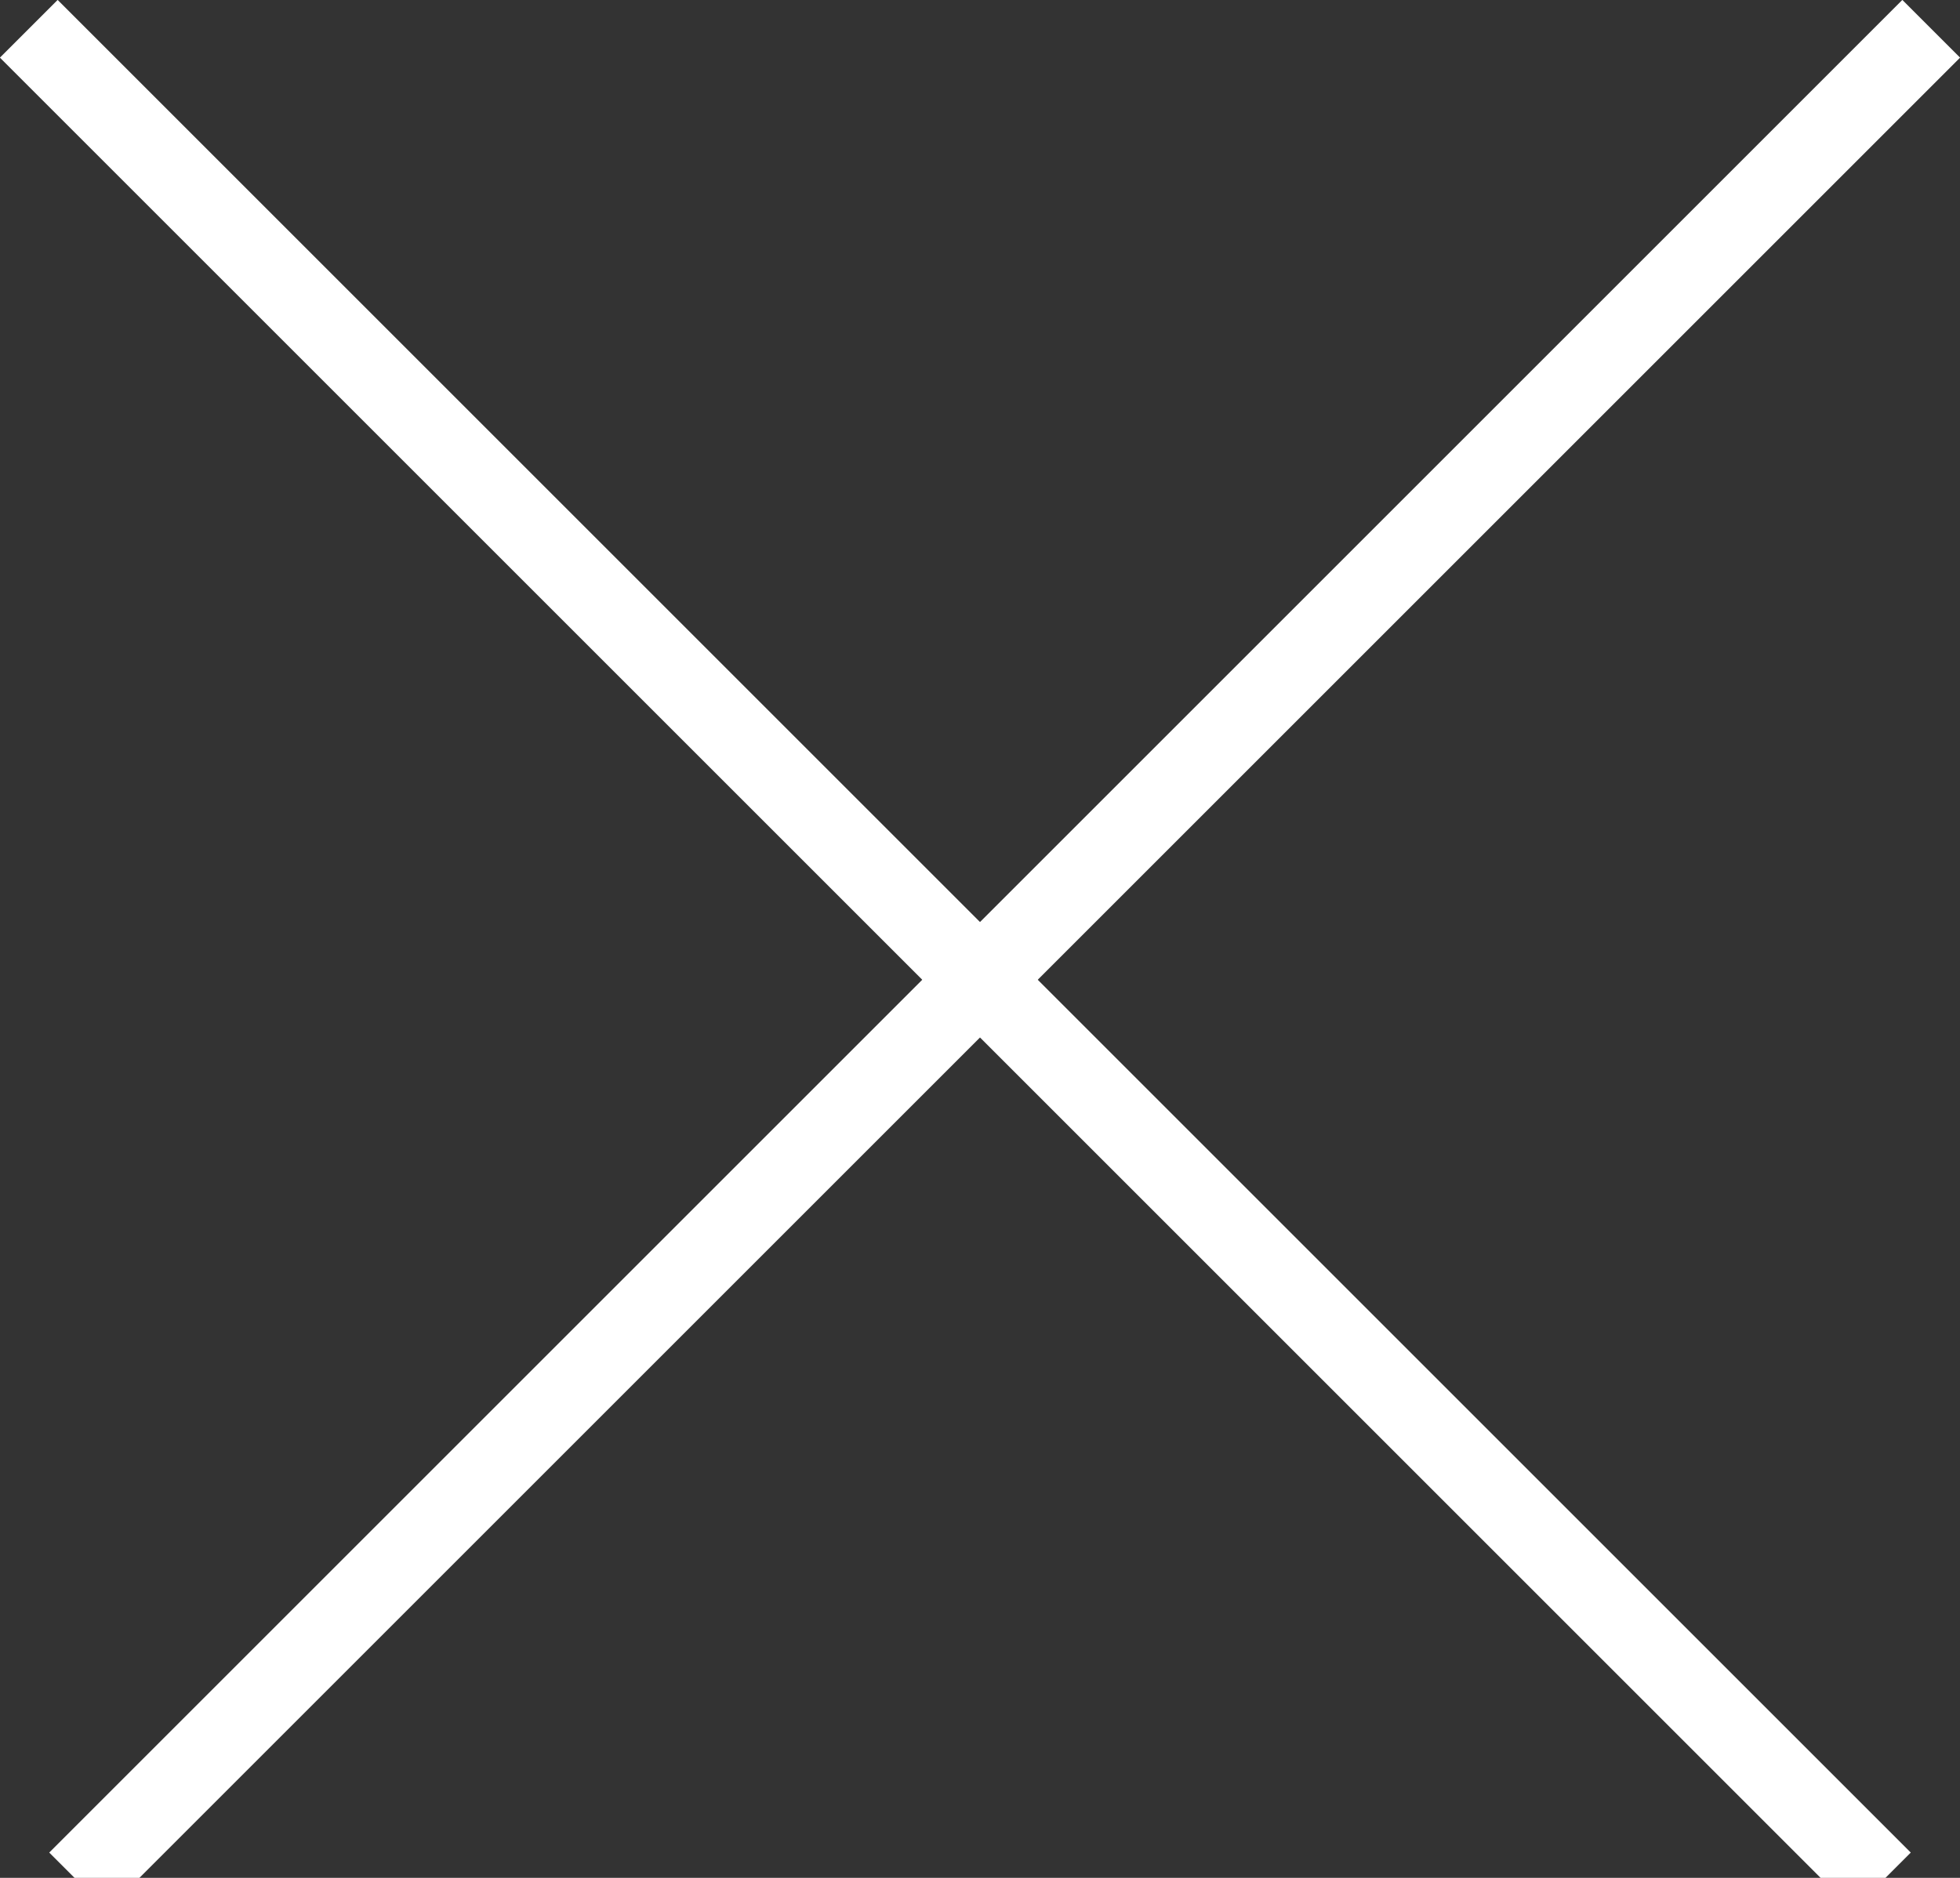 <?xml version="1.0" encoding="UTF-8" standalone="no"?>
<svg width="24px" height="23px" viewBox="0 0 24 23" version="1.1" xmlns="http://www.w3.org/2000/svg" xmlns:xlink="http://www.w3.org/1999/xlink">
    <rect x="0" y="0" width="24" height="23" fill="#333333" stroke="none"/>
    <!-- Generator: Sketch 3.6.1 (26313) - http://www.bohemiancoding.com/sketch -->
    <title>Group</title>
    <desc>Created with Sketch.</desc>
    <defs></defs>
    <g id="Page-1" stroke="none" stroke-width="1" fill="none" fill-rule="evenodd" stroke-linecap="square">
        <g id="Desktop-HD-Copy-2" transform="translate(-946, -48)" stroke="#FFFFFF">
            <g id="Group" transform="translate(946, 48)">
                <path d="M0.706,0.706 L22.69,22.69" id="Line"></path>
                <path d="M23.294,0.706 L1.31,22.69" id="Line-Copy"></path>
            </g>
        </g>
    </g>
</svg>